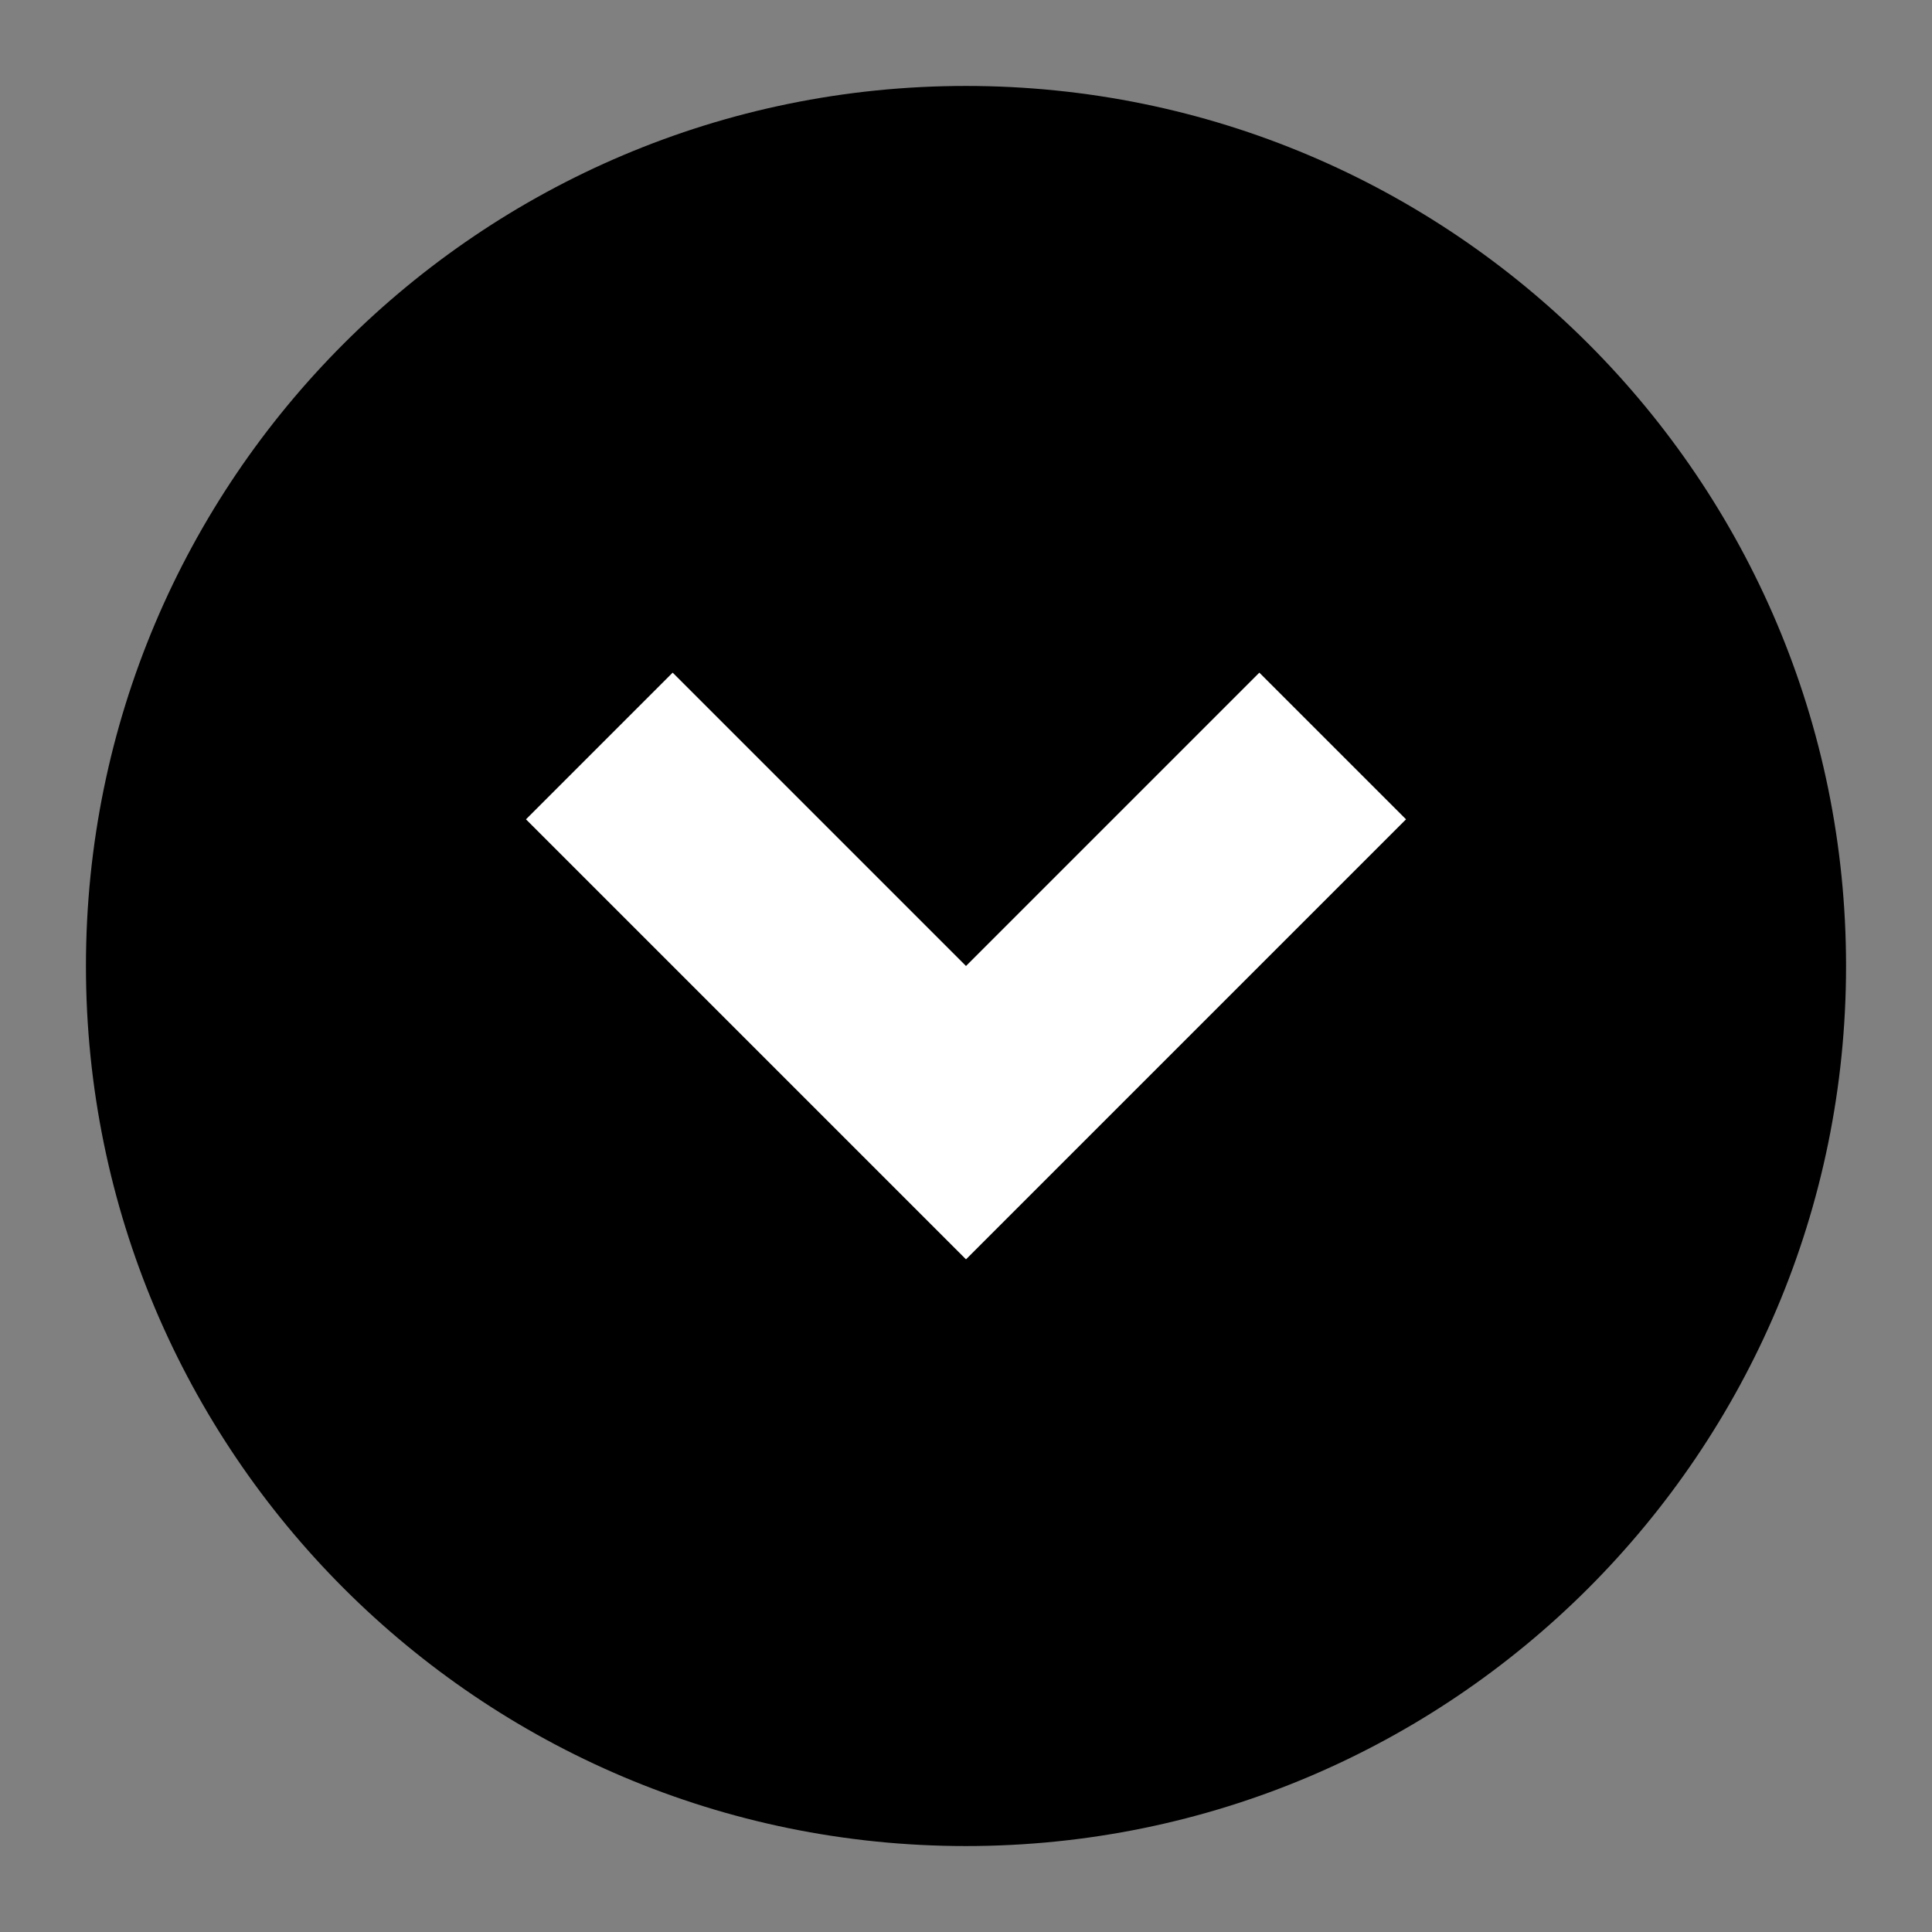 <?xml version="1.0" encoding="utf-8"?>
<!-- Generator: Adobe Illustrator 15.0.0, SVG Export Plug-In . SVG Version: 6.00 Build 0)  -->
<!DOCTYPE svg PUBLIC "-//W3C//DTD SVG 1.1//EN" "http://www.w3.org/Graphics/SVG/1.1/DTD/svg11.dtd">
<svg version="1.1" id="图层_1" xmlns="http://www.w3.org/2000/svg" xmlns:xlink="http://www.w3.org/1999/xlink" x="0px" y="0px"
	 width="1124px" height="1124px" viewBox="0 0 1124 1124" enable-background="new 0 0 1124 1124" xml:space="preserve">
<rect x="0" y="0" width="1124" height="1124" fill="#808080" stroke="none"/>
<path d="M561.917,50C844.75,50,1074,279.208,1074,562c0,282.75-229.25,512-512.083,512C279.25,1074,50,844.75,50,562
	C50,279.208,279.25,50,561.917,50z"/>
<path fill="#FFFFFF" d="M732.667,391.333L562,562L391.333,391.333L306,476.667l256,256l256-256L732.667,391.333z"/>
</svg>
